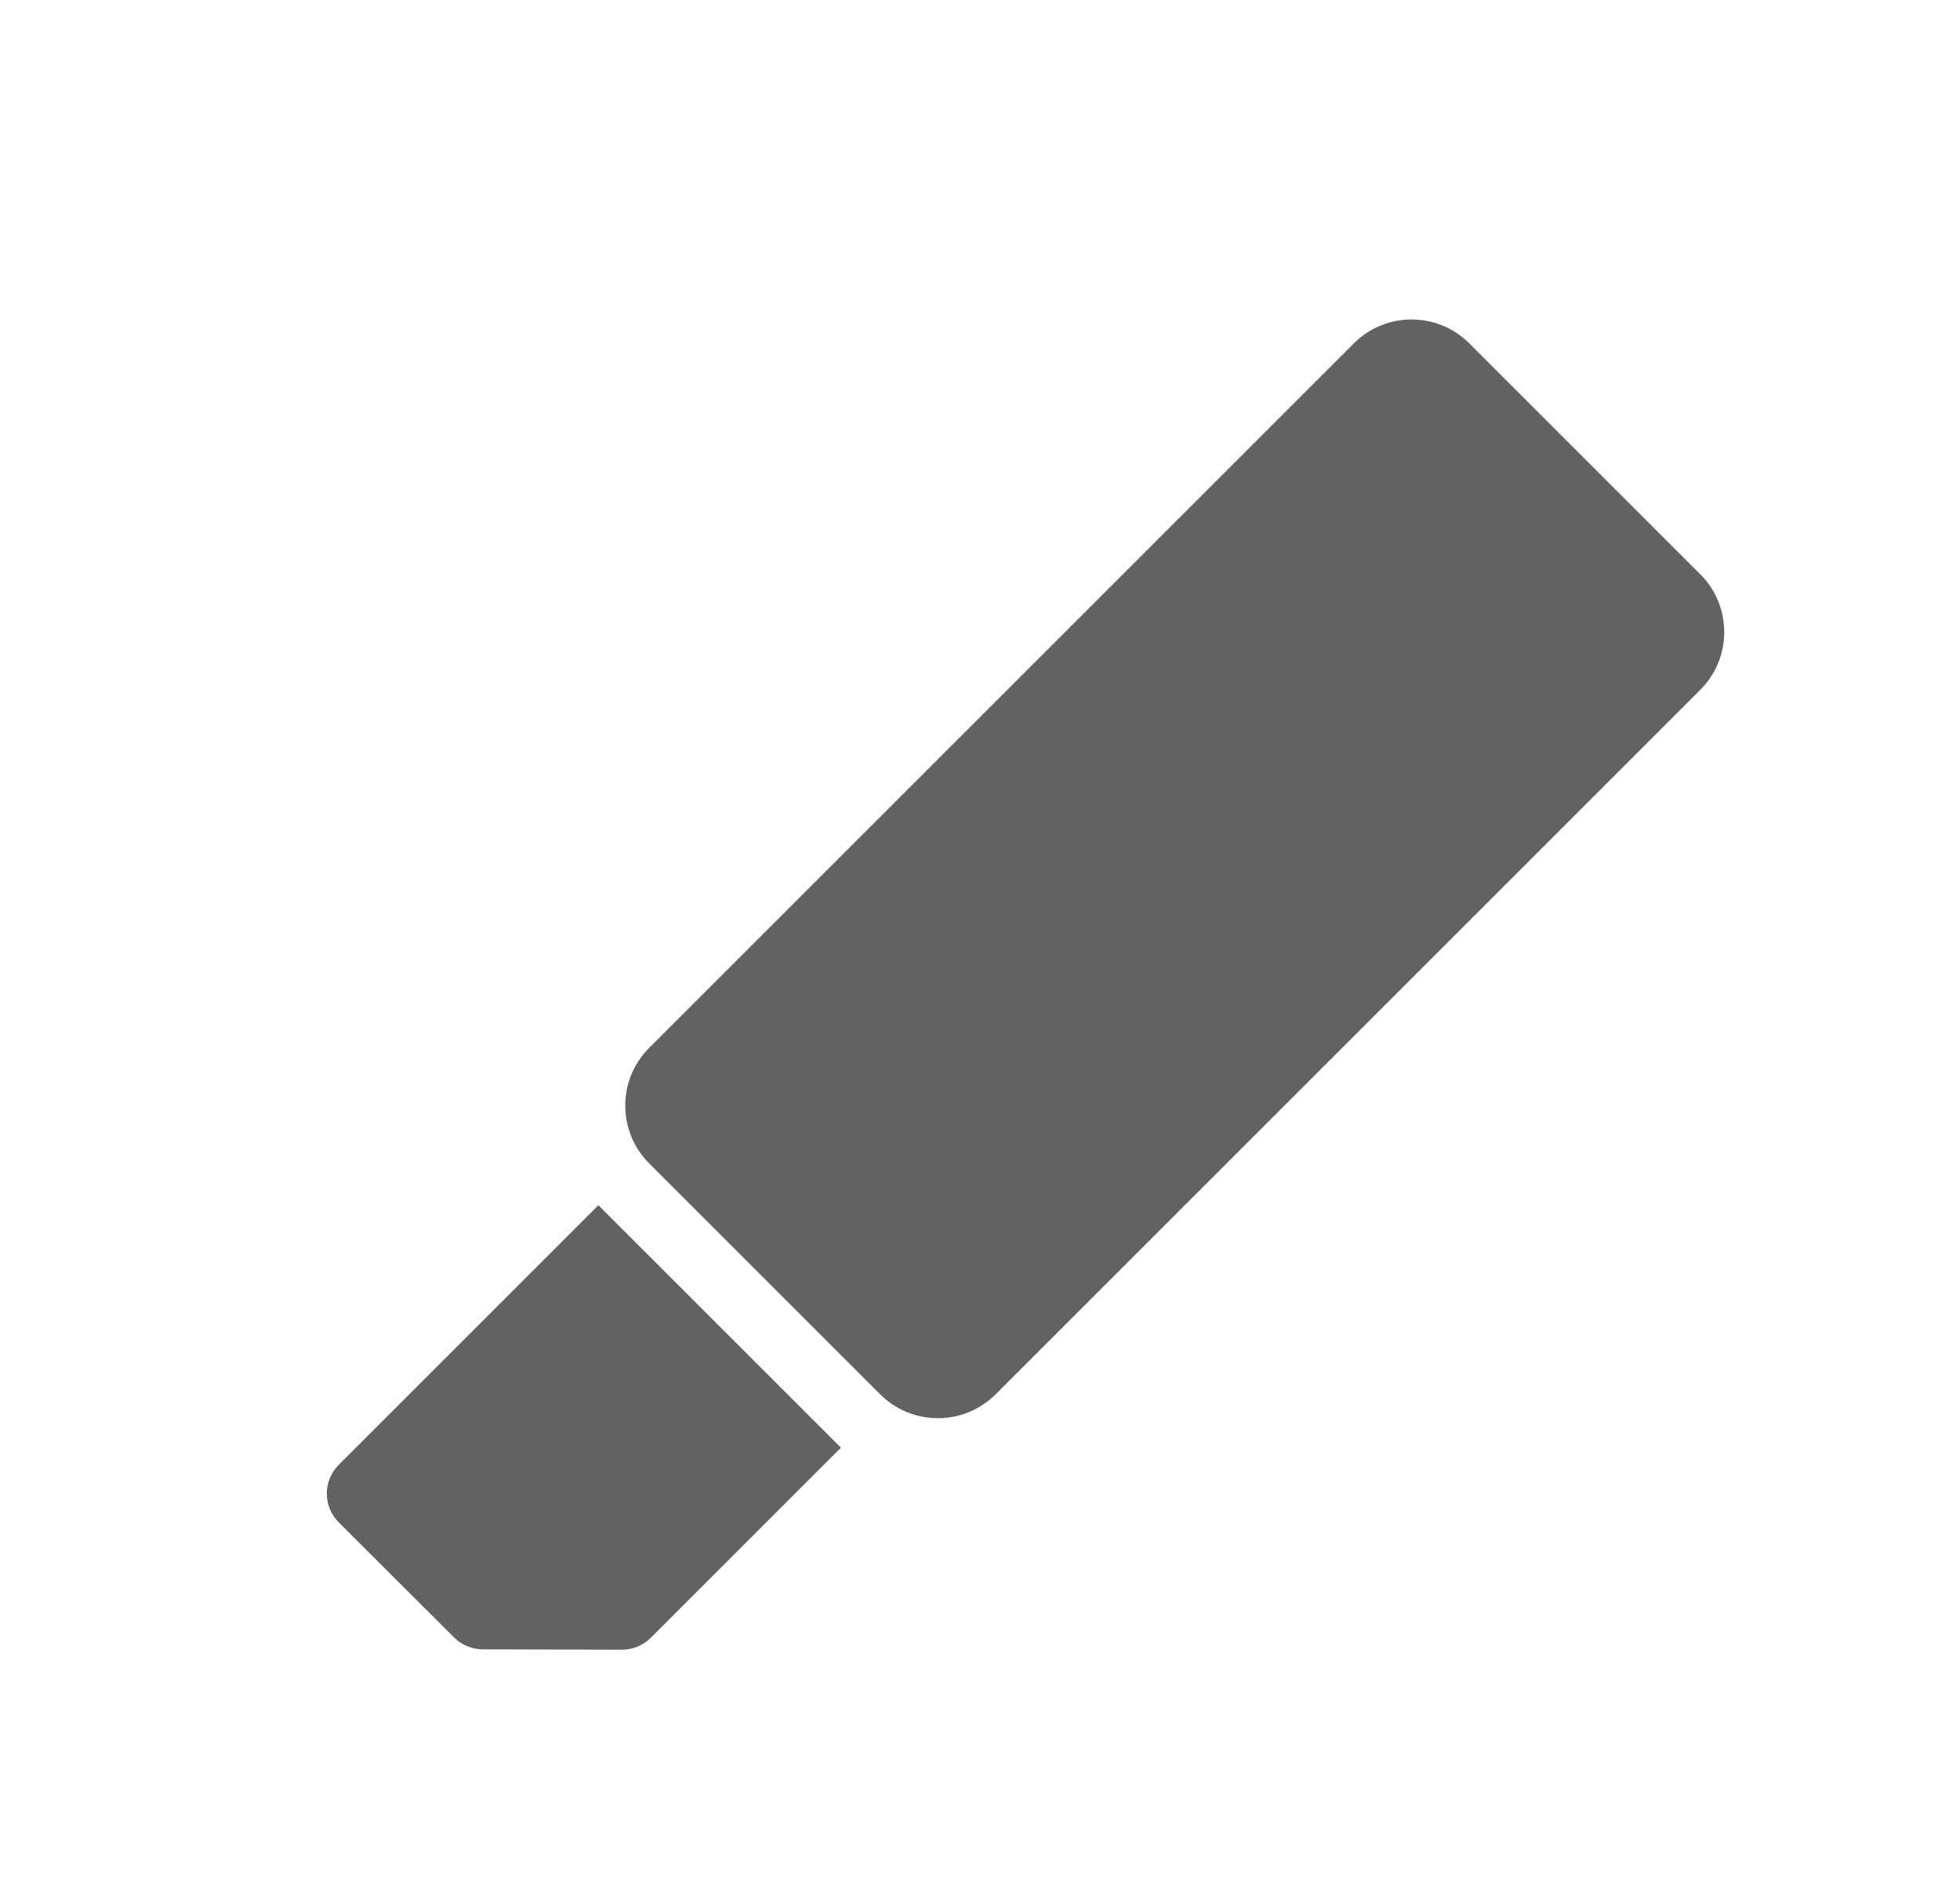 <?xml version="1.0" encoding="UTF-8"?>
<svg width="24px" height="23px" viewBox="0 0 24 23" version="1.1" xmlns="http://www.w3.org/2000/svg" xmlns:xlink="http://www.w3.org/1999/xlink">
    <!-- Generator: Sketch 49.3 (51167) - http://www.bohemiancoding.com/sketch -->
    <title>ADMIN</title>
    <desc>Created with Sketch.</desc>
    <defs></defs>
    <g id="ADMIN" stroke="none" stroke-width="1" fill="none" fill-rule="evenodd">
        <g id="icons/highlight">
            <rect id="Rectangle" x="0" y="0" width="24" height="24"></rect>
            <path d="M7.33,10.614 L7.33,14.814 L4.038,14.814 C3.905,14.814 3.778,14.761 3.684,14.667 L2.483,13.46 C2.39,13.366 2.337,13.24 2.337,13.108 L2.335,11.115 C2.334,10.839 2.557,10.615 2.834,10.614 L7.33,10.614 Z M9.132,9.691 L21.335,9.691 C21.887,9.691 22.335,10.139 22.335,10.691 L22.335,14.691 C22.335,15.243 21.887,15.691 21.335,15.691 L9.132,15.691 C8.58,15.691 8.132,15.243 8.132,14.691 L8.132,10.691 C8.132,10.139 8.58,9.691 9.132,9.691 Z" id="Combined-Shape" fill="#626262" transform="translate(12.335, 12.691) rotate(-45) translate(-12.335, -12.691) "></path>
        </g>
    </g>
</svg>